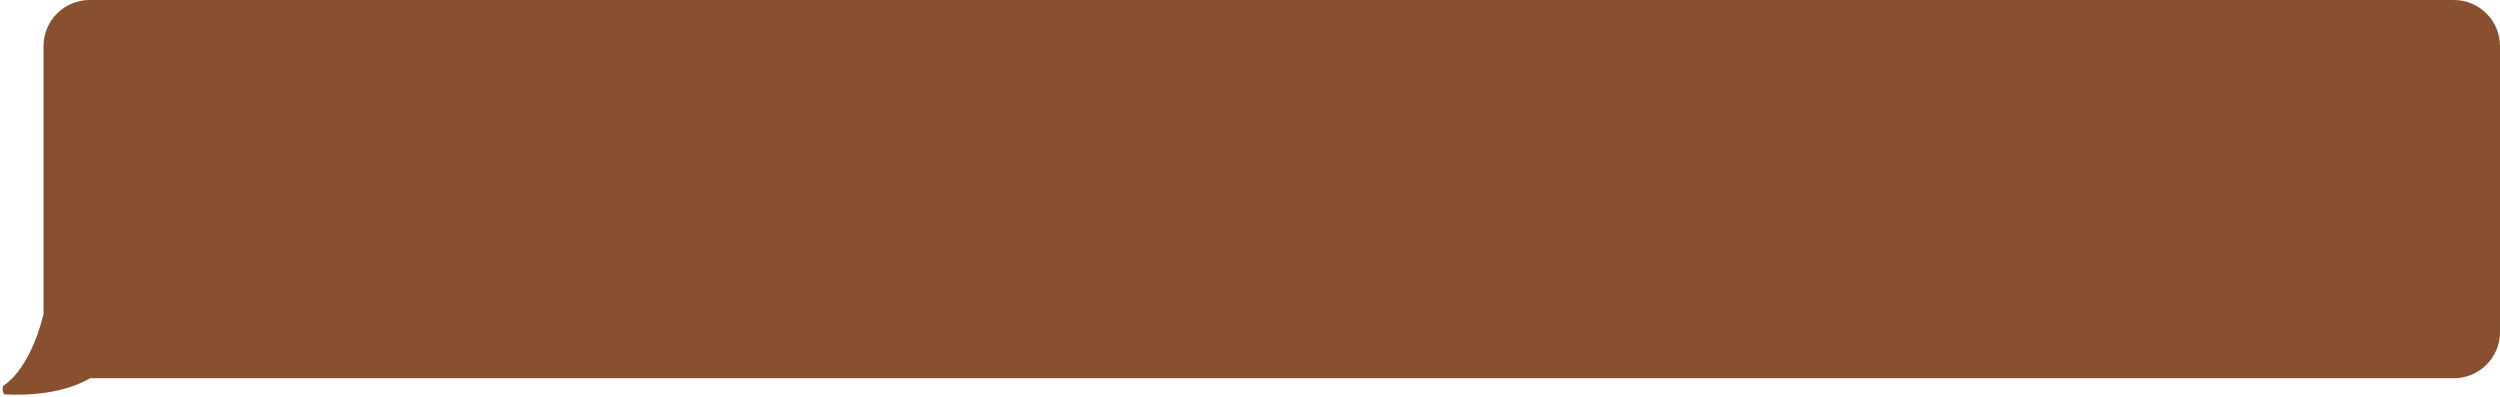 <svg width="271" height="43" viewBox="0 0 271 43" fill="none" xmlns="http://www.w3.org/2000/svg">
<path fill-rule="evenodd" clip-rule="evenodd" d="M9.717 0C6.956 0 4.717 2.239 4.717 5V34.136C4.692 34.162 4.673 34.194 4.664 34.233C4.131 36.487 2.709 40.236 0.398 41.791C0.195 41.928 0.283 42.74 0.527 42.753C3.348 42.906 7.007 42.588 9.782 41H266C268.761 41 271 38.761 271 36V5C271 2.239 268.761 0 266 0H9.717Z" fill="#7C3D1A" fill-opacity="0.9"/>
</svg>
